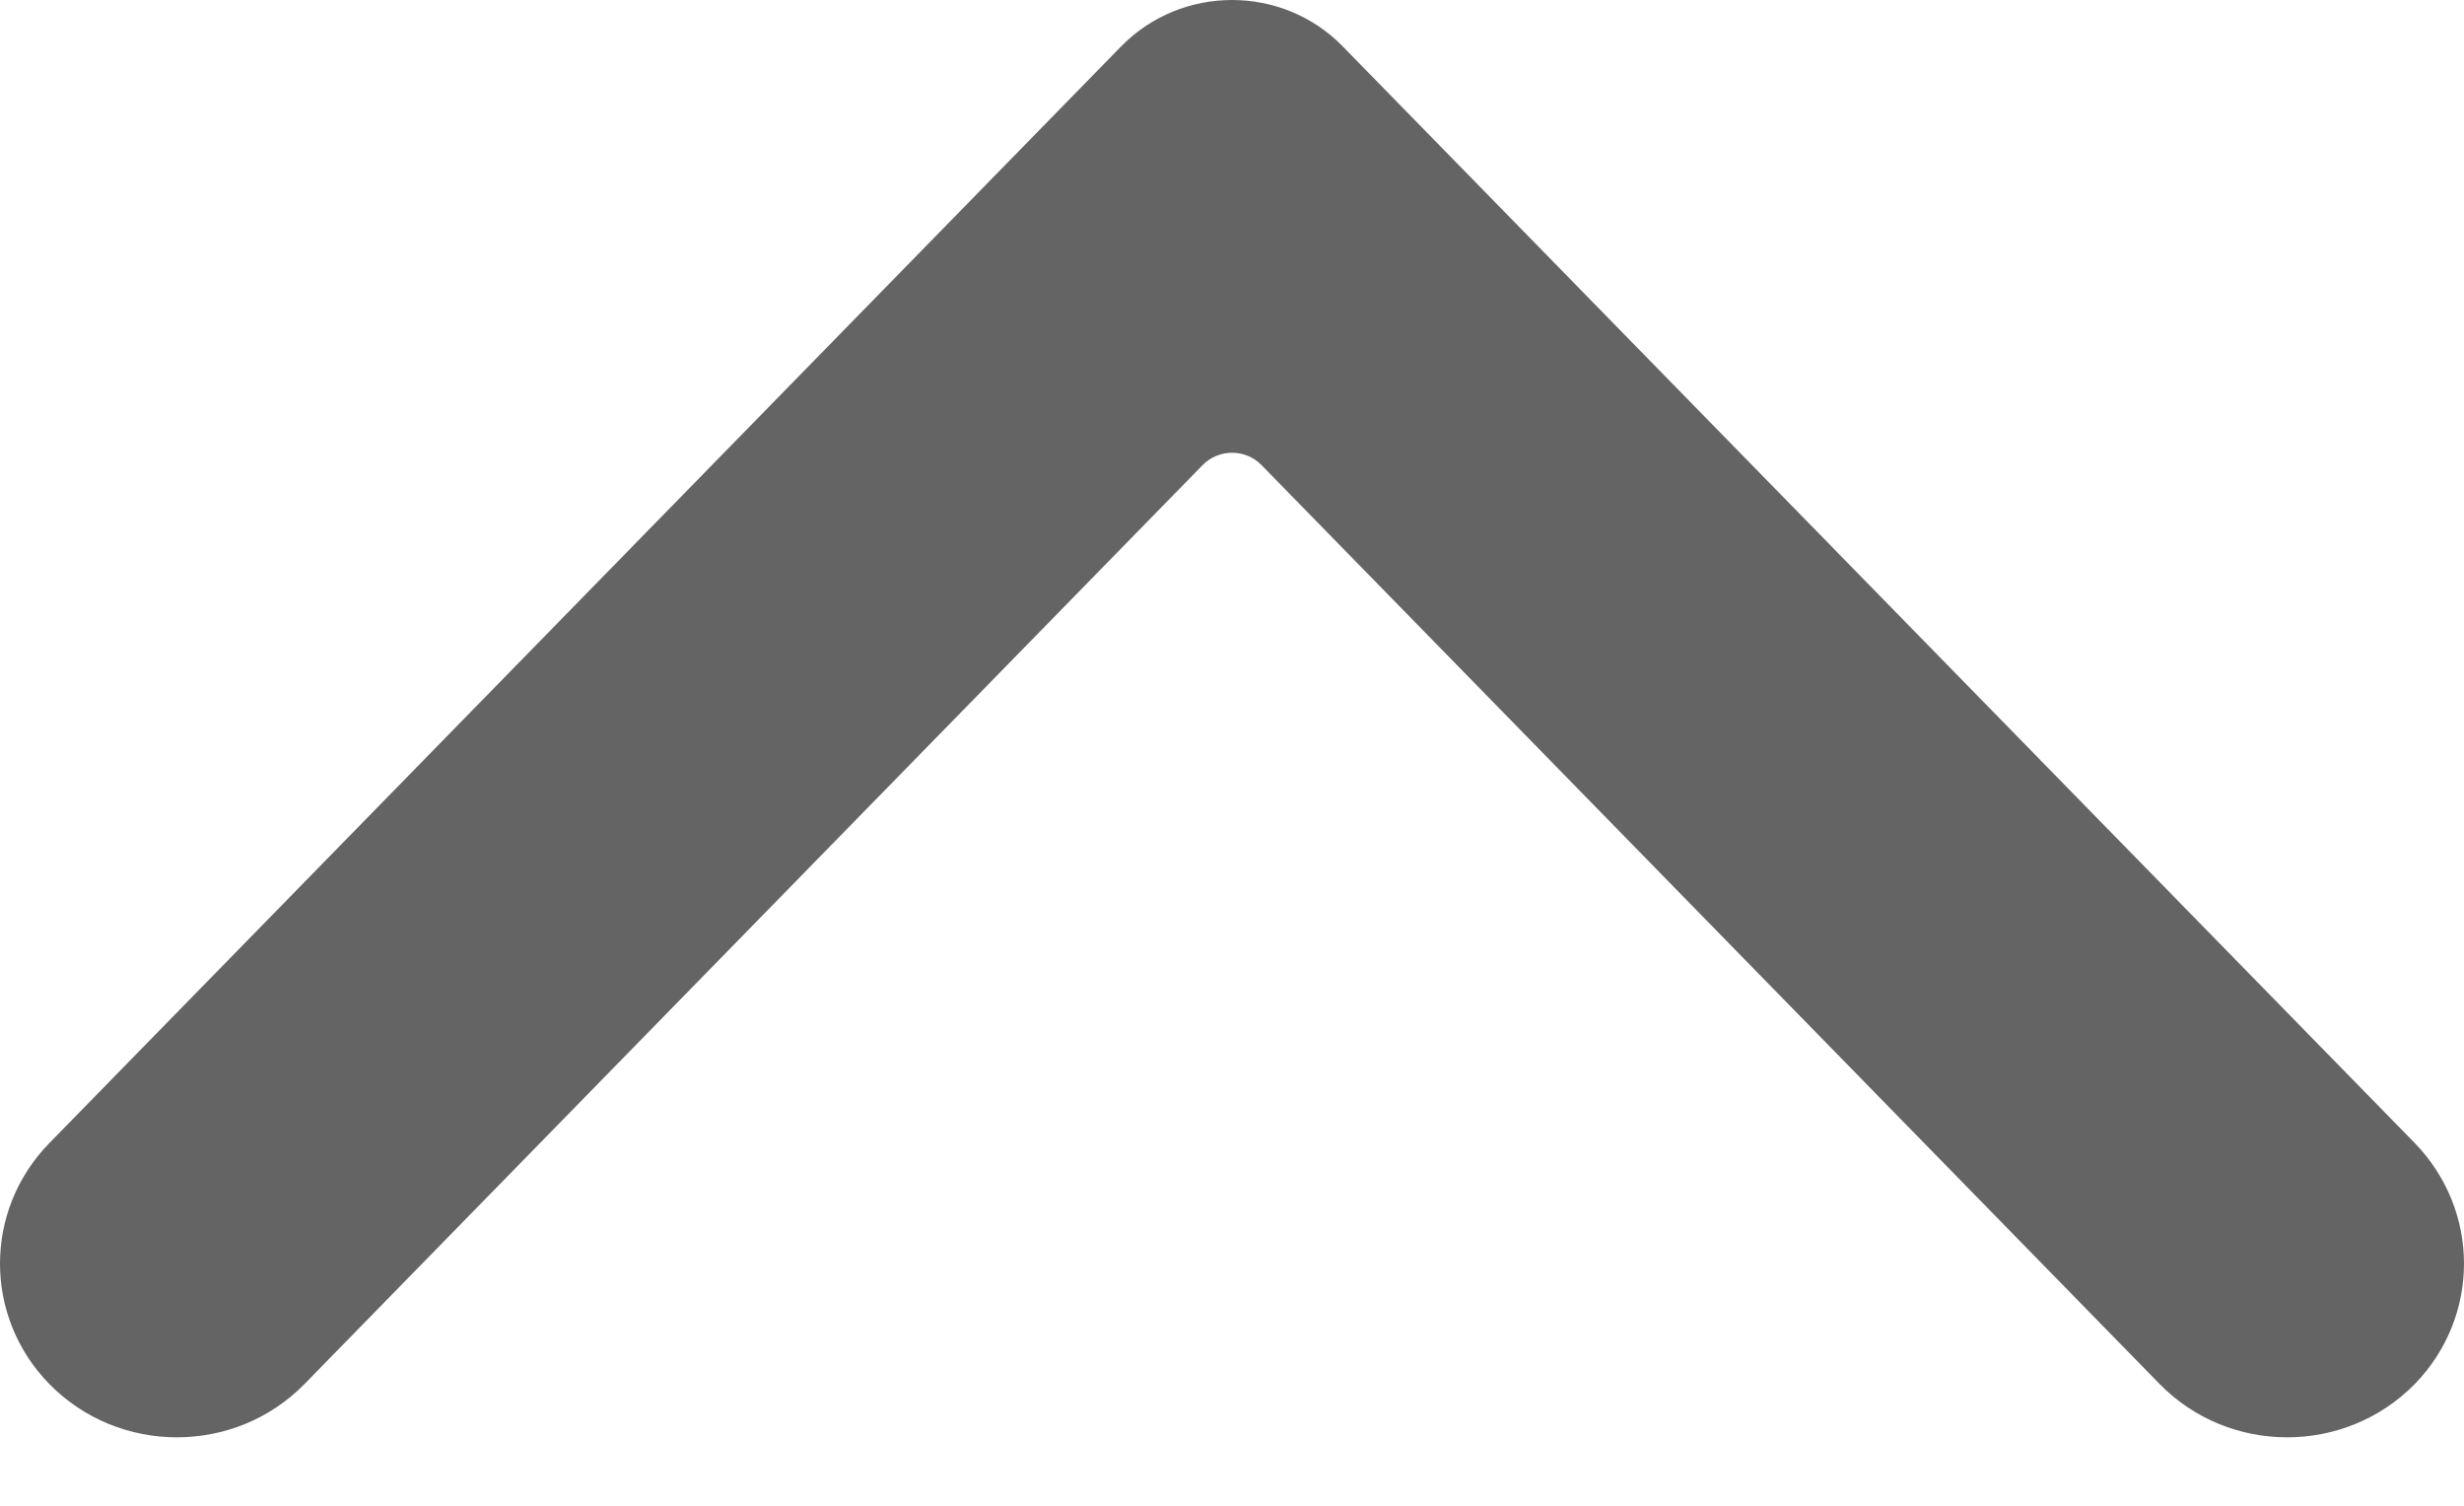 <svg width="18" height="11" viewBox="0 0 18 11" fill="none" xmlns="http://www.w3.org/2000/svg">
<path fill-rule="evenodd" clip-rule="evenodd" d="M17.641 8.351L9.809 0.339C9.368 -0.113 8.633 -0.113 8.19 0.339L0.36 8.351C-0.12 8.843 -0.12 9.619 0.36 10.11C0.869 10.63 1.716 10.63 2.225 10.11L8.784 3.399C8.902 3.277 9.099 3.277 9.217 3.399L15.776 10.11C16.285 10.63 17.131 10.63 17.641 10.11C17.88 9.864 18 9.548 18 9.231C18 8.914 17.88 8.598 17.641 8.351Z" fill="#646464"/>
</svg>
